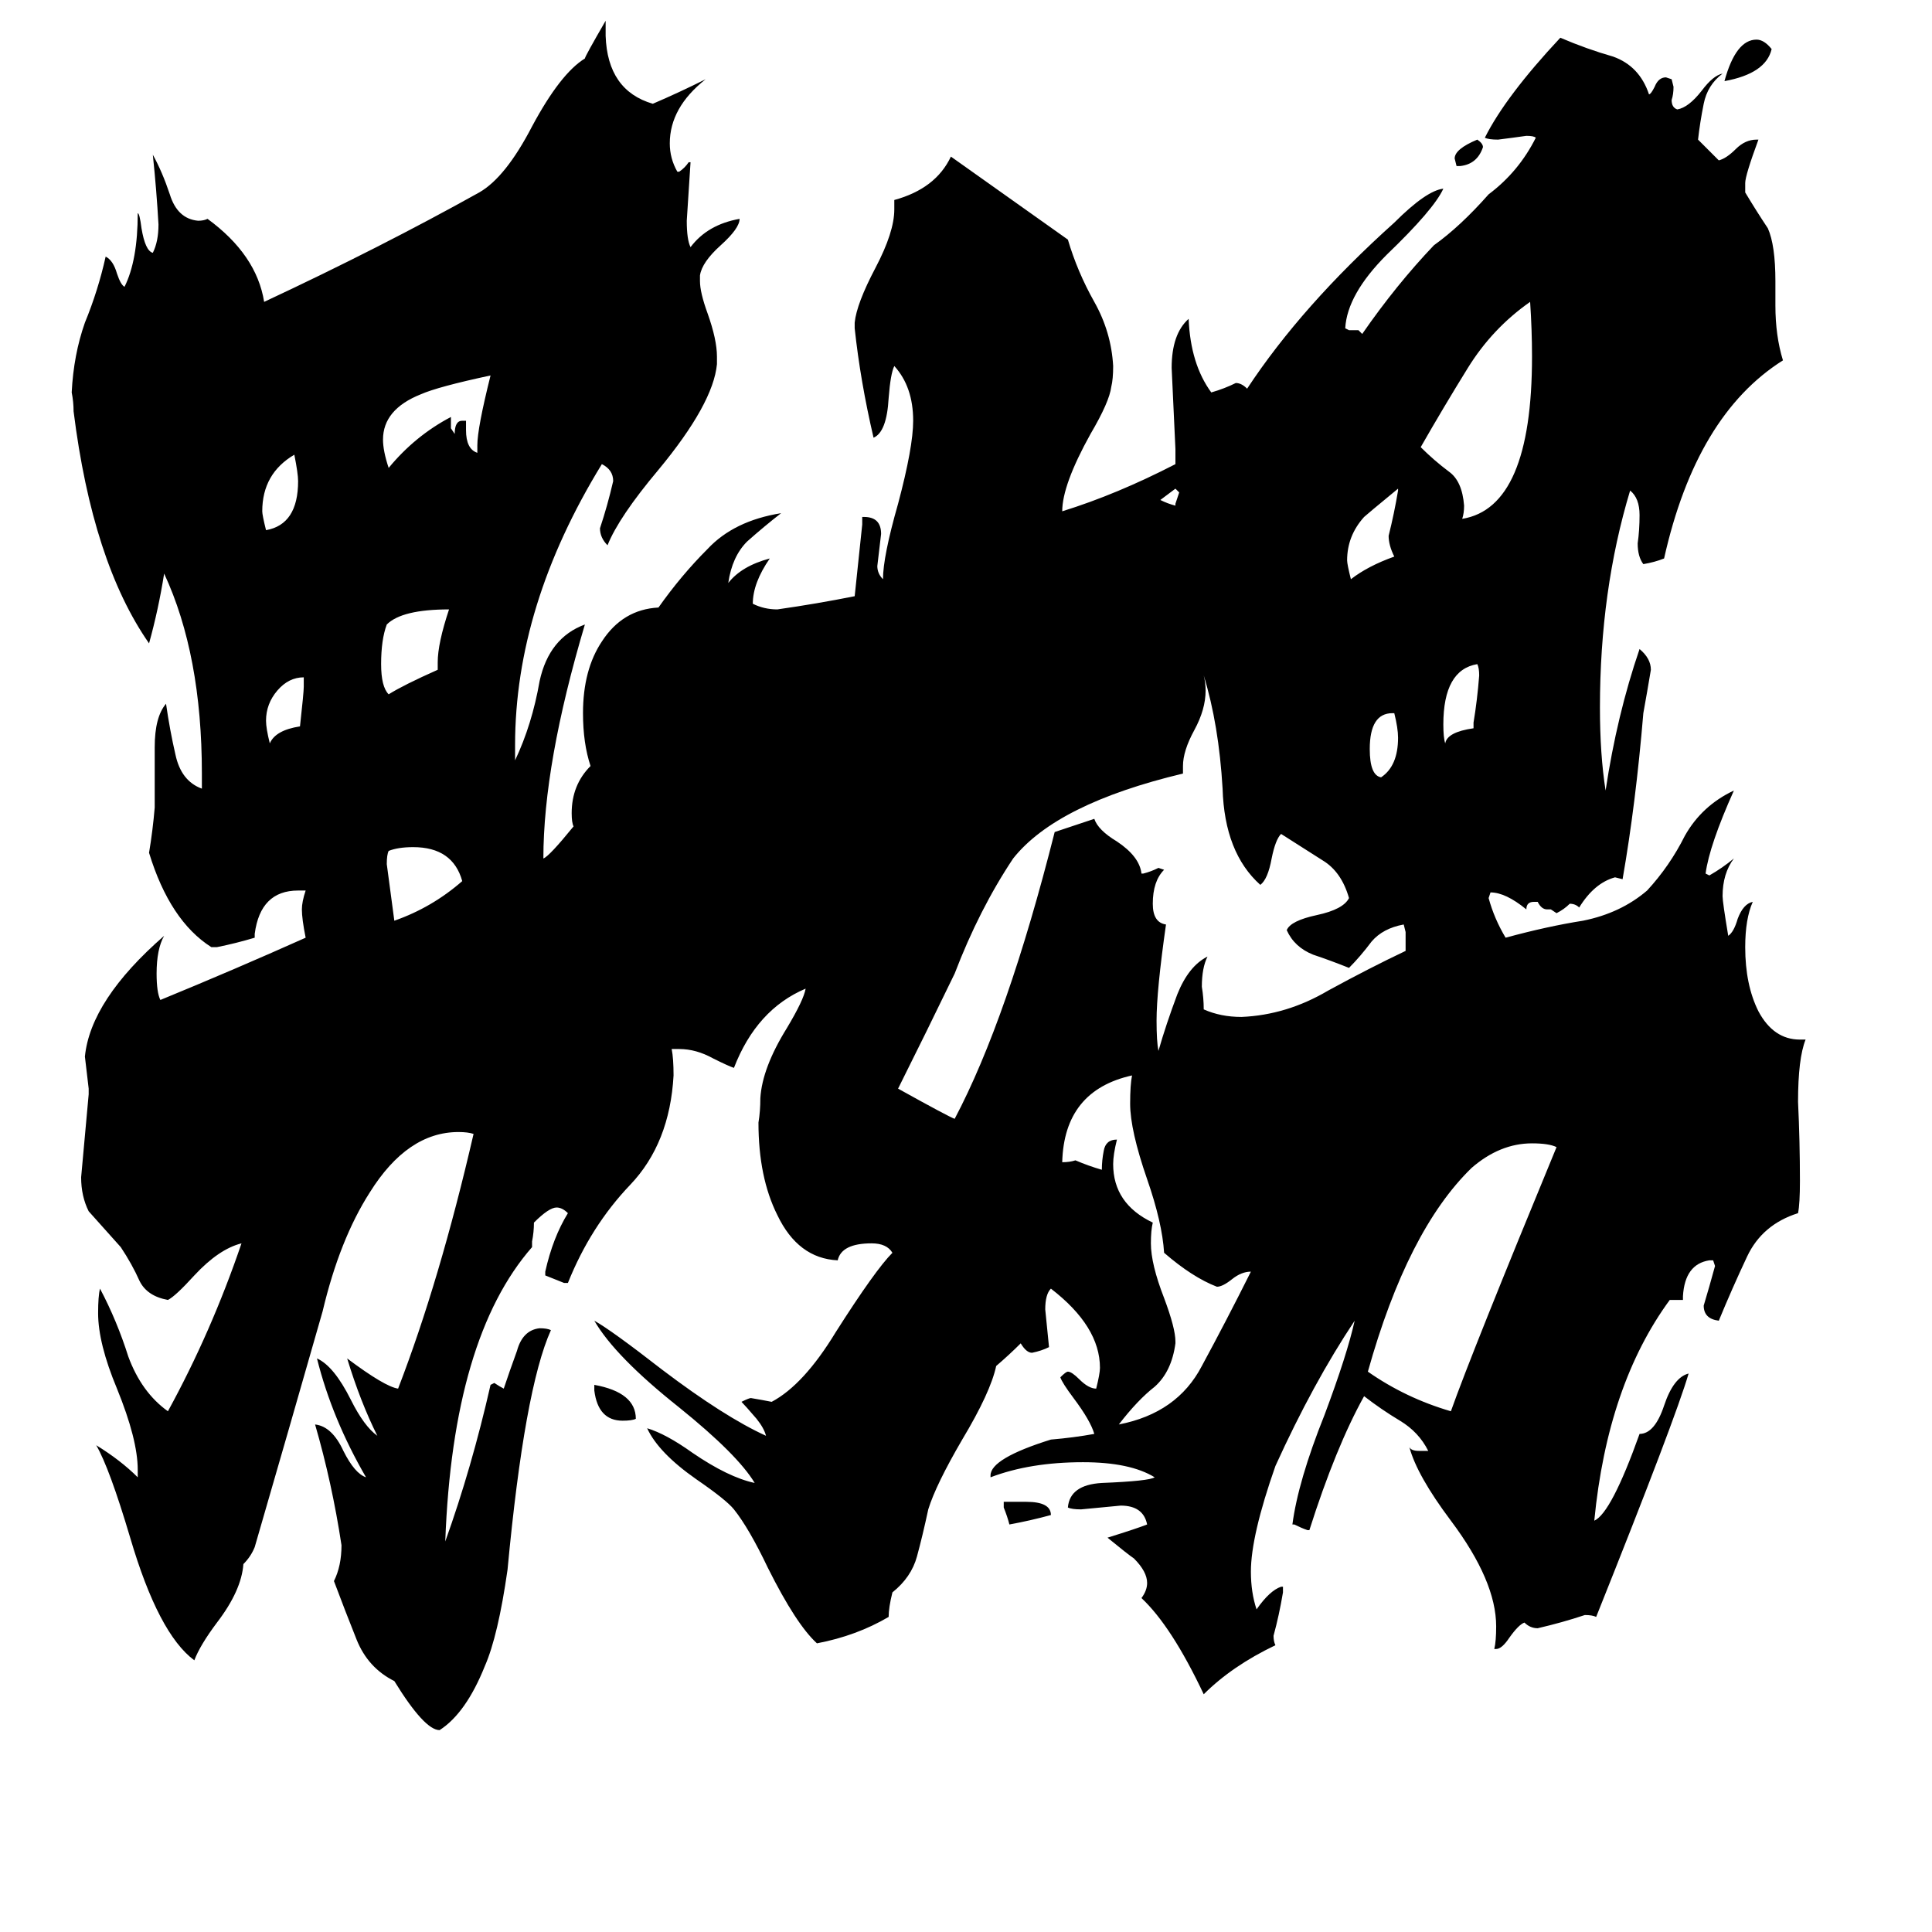 <svg xmlns="http://www.w3.org/2000/svg" viewBox="0 -800 1024 1024">
	<path fill="#000000" d="M623 -532V-533Q624 -536 625 -539L623 -541Q619 -538 615 -535Q619 -533 623 -532ZM774 -712H772L771 -716Q771 -721 783 -726Q786 -724 786 -722Q783 -713 774 -712ZM532 -1V-4H544Q557 -4 557 3Q546 6 535 8Q534 4 532 -1ZM315 -63V-66Q337 -62 337 -48Q335 -47 330 -47Q317 -47 315 -63ZM939 -774Q936 -761 914 -757Q920 -779 931 -779Q935 -779 939 -774ZM739 -422H738Q726 -422 726 -403Q726 -389 732 -388Q741 -394 741 -409Q741 -414 739 -422ZM161 -436V-441Q153 -441 147 -434Q141 -427 141 -418Q141 -414 143 -406Q146 -413 159 -415Q161 -433 161 -436ZM141 -519Q158 -522 158 -545Q158 -549 156 -559Q139 -549 139 -529Q139 -527 141 -519ZM781 -414V-417Q783 -429 784 -442Q784 -446 783 -448Q765 -445 765 -416Q765 -409 766 -406Q767 -412 781 -414ZM741 -540V-541Q724 -527 723 -526Q714 -516 714 -503Q714 -501 716 -493Q725 -500 739 -505Q736 -511 736 -516Q739 -528 741 -540ZM245 -333Q240 -351 219 -351Q211 -351 206 -349Q205 -347 205 -342Q207 -327 209 -312Q229 -319 245 -333ZM232 -445V-449Q232 -459 238 -477Q213 -477 205 -469Q202 -461 202 -448Q202 -436 206 -432Q214 -437 232 -445ZM253 -560V-564Q253 -573 260 -601Q232 -595 223 -591Q203 -583 203 -567Q203 -561 206 -552Q220 -569 239 -579V-573L241 -570Q241 -577 245 -577H247V-572Q247 -562 253 -560ZM775 -525Q812 -531 812 -611Q812 -625 811 -640Q791 -626 778 -605Q765 -584 753 -563Q760 -556 768 -550Q775 -545 776 -532Q776 -528 775 -525ZM623 -89V-88Q621 -73 612 -65Q603 -58 593 -45Q624 -51 637 -76Q650 -100 663 -126Q658 -126 653 -122Q648 -118 645 -118Q632 -123 617 -136Q616 -152 608 -175Q599 -201 599 -215Q599 -225 600 -230Q564 -222 563 -184Q567 -184 570 -185Q577 -182 584 -180Q584 -185 585 -190Q586 -196 592 -196Q590 -188 590 -183Q590 -162 611 -152Q610 -148 610 -141Q610 -130 617 -112Q623 -96 623 -89ZM769 -52Q780 -83 825 -192Q821 -194 812 -194Q795 -194 780 -181Q746 -148 725 -73Q745 -59 769 -52ZM745 -296V-306L744 -310Q733 -308 727 -301Q721 -293 715 -287Q705 -291 696 -294Q686 -298 682 -307Q684 -312 698 -315Q712 -318 715 -324Q711 -338 701 -344Q690 -351 679 -358Q676 -355 674 -345Q672 -334 668 -331Q649 -348 648 -382Q646 -416 638 -442Q639 -438 639 -434Q639 -424 633 -413Q627 -402 627 -394V-390Q560 -374 537 -345Q519 -318 506 -284Q491 -253 476 -223Q503 -208 506 -207Q534 -260 559 -359L580 -366Q582 -360 592 -354Q604 -346 605 -337H606Q610 -338 614 -340L617 -339Q611 -333 611 -321Q611 -311 618 -310Q613 -275 613 -259Q613 -248 614 -243Q618 -257 624 -273Q630 -288 640 -293Q637 -287 637 -277Q638 -271 638 -265Q647 -261 658 -261Q682 -262 704 -275Q726 -287 745 -296ZM793 74H792Q793 70 793 62Q793 38 769 6Q751 -18 747 -33Q748 -31 752 -31H757Q752 -41 742 -47Q732 -53 723 -60Q708 -33 694 11H693Q690 10 686 8H685Q688 -15 702 -50Q714 -82 718 -100Q696 -67 676 -23Q663 14 663 33Q663 44 666 53Q673 43 679 41H680V44Q678 56 675 67Q675 70 676 72Q653 83 638 98Q621 62 605 47Q608 43 608 39Q608 33 601 26Q598 24 587 15Q603 10 608 8Q606 -2 594 -2Q584 -1 573 0Q568 0 566 -1Q567 -13 584 -14Q609 -15 612 -17Q599 -25 574 -25Q546 -25 525 -17V-18Q525 -27 557 -37Q569 -38 580 -40Q578 -47 569 -59Q563 -67 562 -70Q565 -73 566 -73Q568 -73 572 -69Q577 -64 581 -64Q583 -72 583 -75Q583 -97 557 -117Q554 -114 554 -106Q555 -96 556 -86Q552 -84 547 -83Q544 -83 541 -88Q535 -82 528 -76Q525 -62 510 -37Q496 -13 492 0Q489 14 486 25Q483 36 473 44Q471 52 471 57Q454 67 433 71Q422 61 407 31Q397 10 389 0Q385 -5 369 -16Q349 -30 343 -43Q353 -40 367 -30Q386 -17 400 -14Q391 -29 360 -54Q326 -81 315 -100Q324 -95 351 -74Q384 -49 406 -39Q405 -43 401 -48Q395 -55 393 -57Q397 -59 398 -59Q404 -58 409 -57Q426 -66 443 -94Q464 -127 473 -136Q470 -141 462 -141Q446 -141 444 -132Q423 -133 412 -156Q402 -176 402 -205Q403 -211 403 -218Q404 -234 417 -255Q426 -270 427 -276Q401 -265 389 -234Q386 -235 378 -239Q369 -244 360 -244H356Q357 -239 357 -230Q355 -194 334 -172Q313 -150 301 -120H299Q294 -122 289 -124V-126Q293 -144 301 -157Q298 -160 295 -160Q291 -160 283 -152Q283 -147 282 -142V-139Q240 -91 236 17Q250 -22 260 -66L262 -67Q265 -65 267 -64Q270 -73 274 -84Q277 -95 286 -96Q290 -96 292 -95Q278 -64 269 32Q264 67 257 83Q247 108 233 117Q225 117 209 91Q195 84 189 69Q183 54 177 38Q181 30 181 19Q176 -14 167 -45Q176 -44 182 -31Q188 -19 194 -17Q176 -48 168 -80Q177 -76 186 -58Q193 -44 200 -39Q191 -57 184 -80Q204 -65 211 -64Q233 -121 251 -199Q248 -200 243 -200Q216 -200 196 -168Q180 -143 171 -105Q153 -42 135 20Q133 25 129 29Q128 43 115 60Q106 72 103 80Q84 66 69 15Q58 -22 51 -34Q64 -26 73 -17V-21Q73 -37 62 -64Q52 -88 52 -104Q52 -113 53 -117Q62 -100 68 -81Q75 -62 89 -52Q112 -94 128 -141Q116 -138 103 -124Q93 -113 89 -111Q78 -113 74 -121Q70 -130 64 -139Q56 -148 47 -158Q43 -166 43 -176Q45 -198 47 -220V-223Q46 -231 45 -240Q48 -270 87 -304Q83 -297 83 -284Q83 -274 85 -270Q124 -286 162 -303Q160 -313 160 -318Q160 -322 162 -328H158Q138 -328 135 -305V-303Q125 -300 115 -298H112Q90 -312 79 -348Q81 -360 82 -372V-404Q82 -420 88 -427Q90 -413 93 -400Q96 -386 107 -382V-390Q107 -453 87 -496Q84 -477 79 -459Q49 -502 39 -582Q39 -587 38 -592Q39 -612 45 -629Q52 -646 56 -664Q60 -662 62 -655Q64 -649 66 -648Q73 -662 73 -687Q74 -687 75 -679Q77 -667 81 -666Q84 -672 84 -681Q83 -699 81 -718Q86 -709 90 -697Q94 -684 105 -683Q108 -683 110 -684Q136 -665 140 -640Q202 -669 254 -698Q268 -706 282 -733Q297 -761 310 -769Q310 -770 321 -789V-781Q322 -752 346 -745Q360 -751 374 -758Q355 -743 355 -724Q355 -716 359 -709H360Q363 -711 365 -714H366Q365 -698 364 -683Q364 -673 366 -669Q375 -681 392 -684Q392 -679 382 -670Q372 -661 371 -654V-651Q371 -645 375 -634Q380 -620 380 -611V-607Q378 -586 349 -551Q328 -526 322 -511Q318 -515 318 -520Q322 -532 325 -545Q325 -551 319 -554Q273 -479 273 -405V-397Q282 -416 286 -439Q291 -462 310 -469Q288 -395 288 -345Q291 -346 304 -362Q303 -364 303 -369Q303 -384 313 -394Q309 -406 309 -422Q309 -445 319 -460Q330 -477 349 -478Q361 -495 375 -509Q389 -524 414 -528Q405 -521 396 -513Q388 -505 386 -491Q393 -500 408 -504Q399 -491 399 -480Q405 -477 412 -477Q433 -480 453 -484Q455 -503 457 -522V-526H458Q467 -526 467 -517Q466 -508 465 -500Q465 -496 468 -493Q468 -505 476 -533Q484 -563 484 -577Q484 -595 474 -606Q472 -602 471 -589Q470 -571 463 -568Q456 -598 453 -626V-629Q454 -639 464 -658Q474 -677 474 -689V-694Q496 -700 504 -717Q535 -695 566 -673Q571 -656 580 -640Q589 -624 590 -606Q590 -599 589 -595Q588 -587 578 -570Q563 -543 563 -529Q592 -538 623 -554V-562Q622 -583 621 -605Q621 -623 630 -631Q631 -607 642 -592Q649 -594 655 -597Q658 -597 661 -594Q690 -638 739 -682Q756 -699 765 -700Q760 -689 735 -665Q714 -644 713 -626L715 -625H720L722 -623Q740 -649 760 -670Q774 -680 789 -697Q805 -709 814 -727Q813 -728 809 -728Q802 -727 794 -726Q789 -726 787 -727Q798 -749 827 -780Q841 -774 855 -770Q869 -765 874 -750Q875 -750 877 -754Q879 -759 883 -759L886 -758L887 -754Q887 -750 886 -747Q886 -743 889 -742Q895 -743 902 -752Q908 -760 913 -761Q905 -755 903 -745Q901 -735 900 -726Q906 -720 911 -715Q915 -716 920 -721Q925 -726 931 -726H932Q925 -707 925 -703V-698Q931 -688 937 -679Q941 -670 941 -651V-638Q941 -622 945 -609Q899 -580 882 -504Q877 -502 871 -501Q868 -505 868 -512Q869 -519 869 -527Q869 -536 864 -540Q848 -487 848 -425Q848 -400 851 -381Q857 -421 869 -456Q875 -451 875 -445Q873 -433 871 -422Q867 -374 860 -334L856 -335Q845 -332 837 -319Q835 -321 832 -321Q829 -318 825 -316L822 -318H820Q817 -318 815 -322H813Q809 -322 809 -318Q798 -327 790 -327L789 -324Q792 -313 798 -303Q820 -309 839 -312Q859 -316 873 -328Q885 -341 893 -357Q902 -373 919 -381Q906 -352 904 -337L906 -336Q913 -340 919 -345Q913 -337 913 -325Q913 -322 916 -304Q919 -306 921 -313Q924 -321 929 -322Q925 -313 925 -298Q925 -278 932 -264Q940 -249 954 -249H957Q953 -239 953 -216Q954 -195 954 -174Q954 -162 953 -157Q934 -151 926 -134Q918 -117 911 -100Q903 -101 903 -108Q906 -118 909 -129L908 -132H906Q893 -130 892 -113V-111H885Q852 -66 845 6Q854 2 869 -40Q877 -40 882 -55Q887 -70 895 -72Q888 -48 846 57Q844 56 840 56Q828 60 815 63Q811 63 808 60Q805 61 800 68Q796 74 793 74Z"/>
</svg>